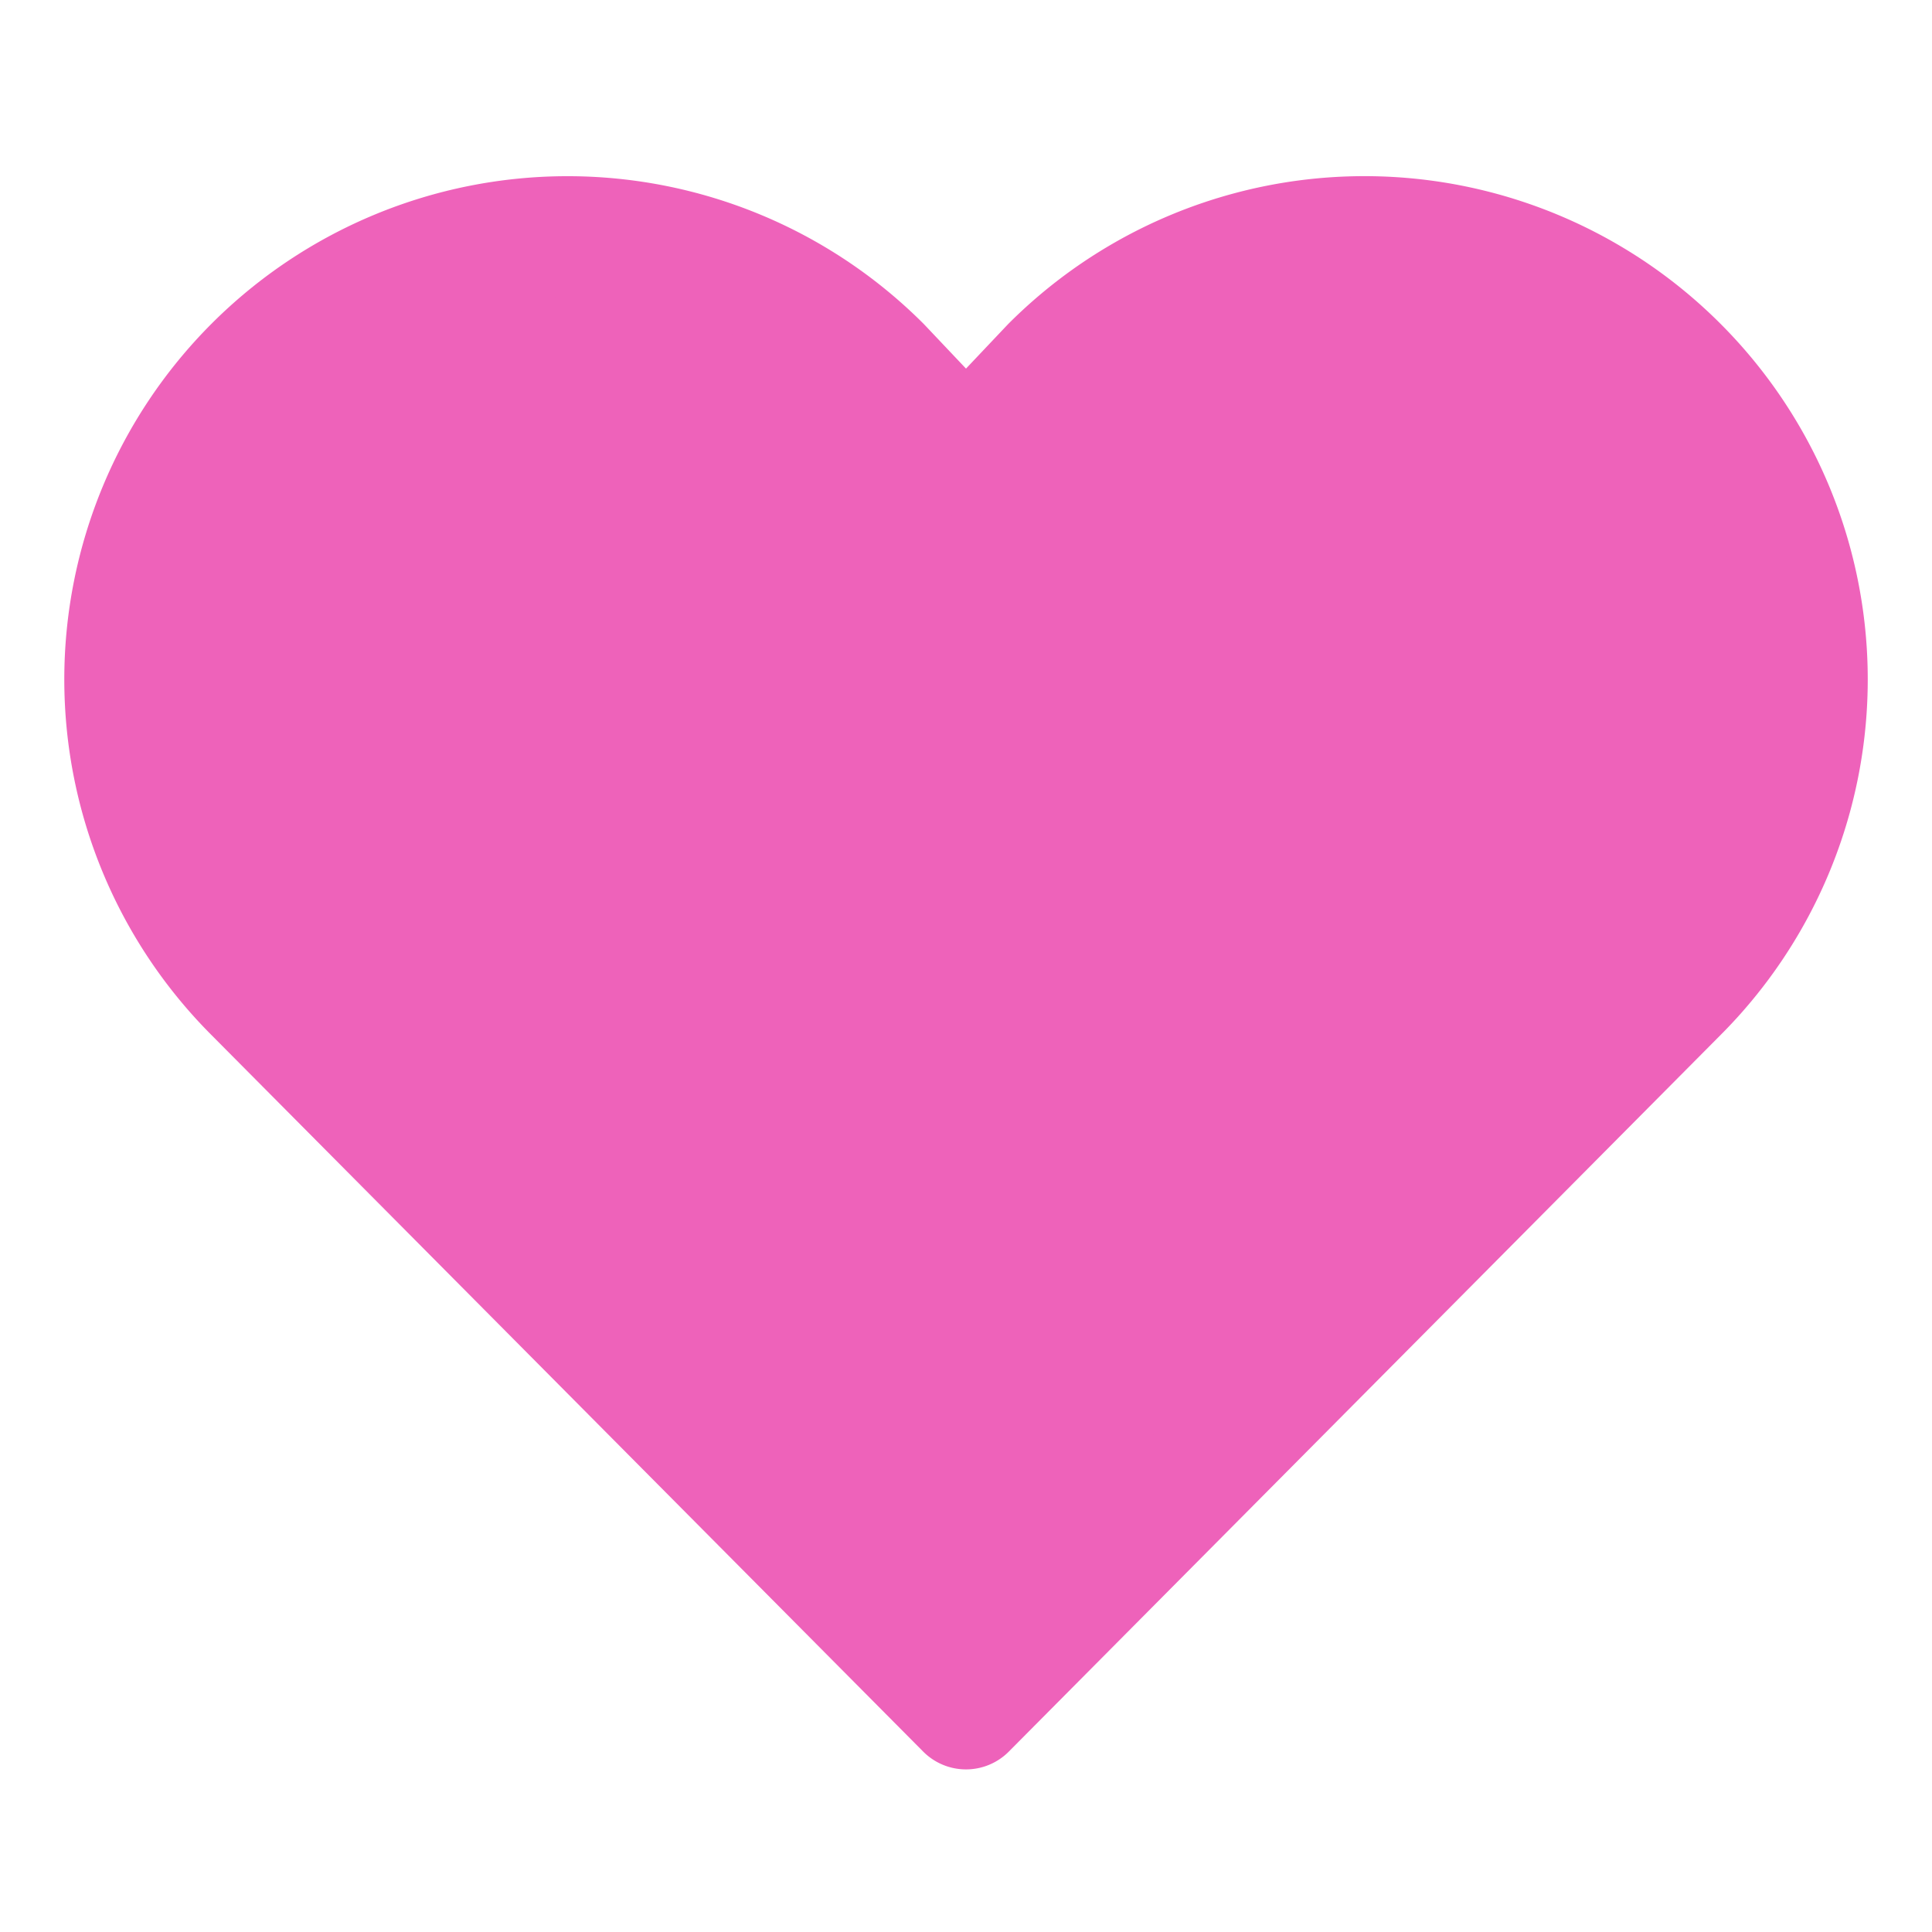 <svg xmlns="http://www.w3.org/2000/svg" width="24" height="24" viewBox="0 0 24 24" fill="#EE62BA" stroke="#EE62BA" stroke-width="1.5" stroke-linecap="round" stroke-linejoin="round" class="feather feather-heart">
  <path d="M20.84,4.55a5.5,5.5,0,0,0-7.78,0L12,5.67l-1.06-1.12a5.5,5.5,0,0,0-7.78,7.78L12,21.23l8.84-8.9a5.5,5.5,0,0,0,0-7.78Z"/>
</svg>
